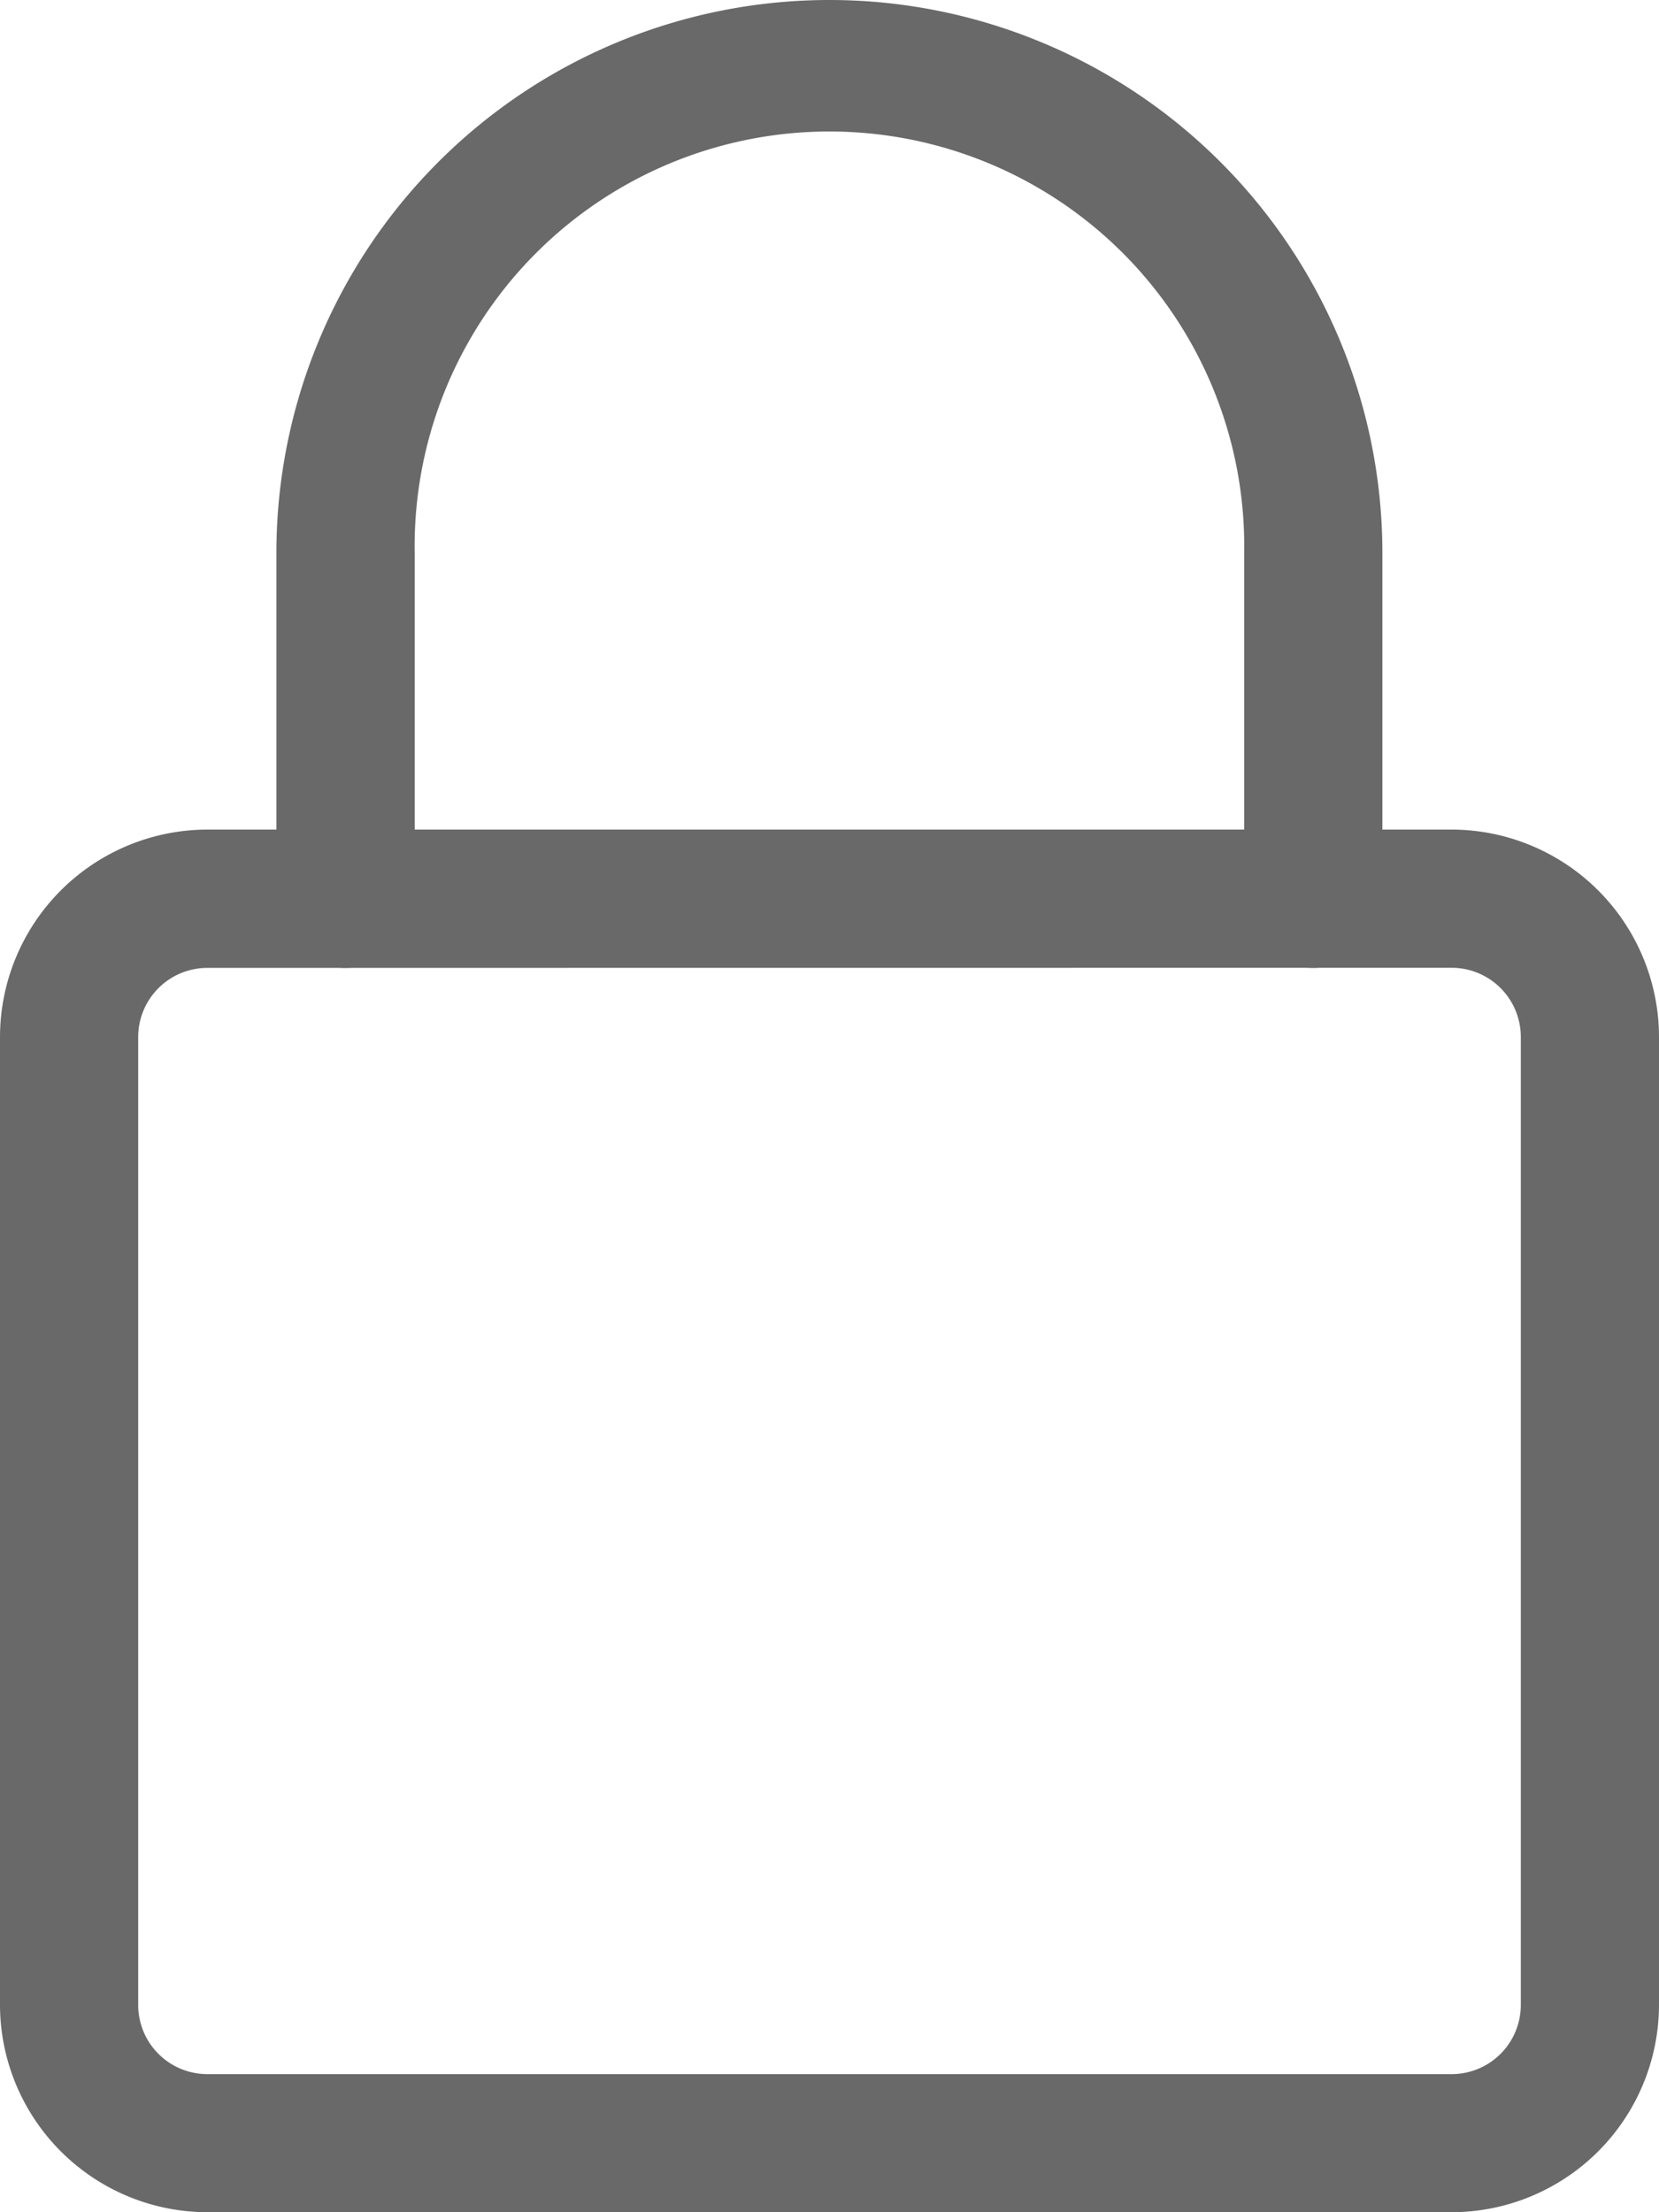 <svg xmlns="http://www.w3.org/2000/svg" width="15.282" height="20.376" viewBox="0 0 15.282 20.376"><defs><style>.a{fill:#696969;}</style></defs><path class="a" d="M13.372,204.735H1.91A1.913,1.913,0,0,1,0,202.825V193.91A1.913,1.913,0,0,1,1.91,192H13.372a1.913,1.913,0,0,1,1.91,1.91v8.915A1.913,1.913,0,0,1,13.372,204.735ZM1.91,193.274a.637.637,0,0,0-.637.637v8.915a.637.637,0,0,0,.637.637H13.372a.637.637,0,0,0,.637-.637V193.91a.637.637,0,0,0-.637-.637Zm0,0" transform="translate(0 -184.359)"/><path class="a" d="M73.551,8.915a.637.637,0,0,1-.637-.637V5.094a3.821,3.821,0,1,0-7.641,0V8.278a.637.637,0,0,1-1.274,0V5.094a5.094,5.094,0,0,1,10.188,0V8.278A.637.637,0,0,1,73.551,8.915Zm0,0" transform="translate(-61.453)"/></svg>